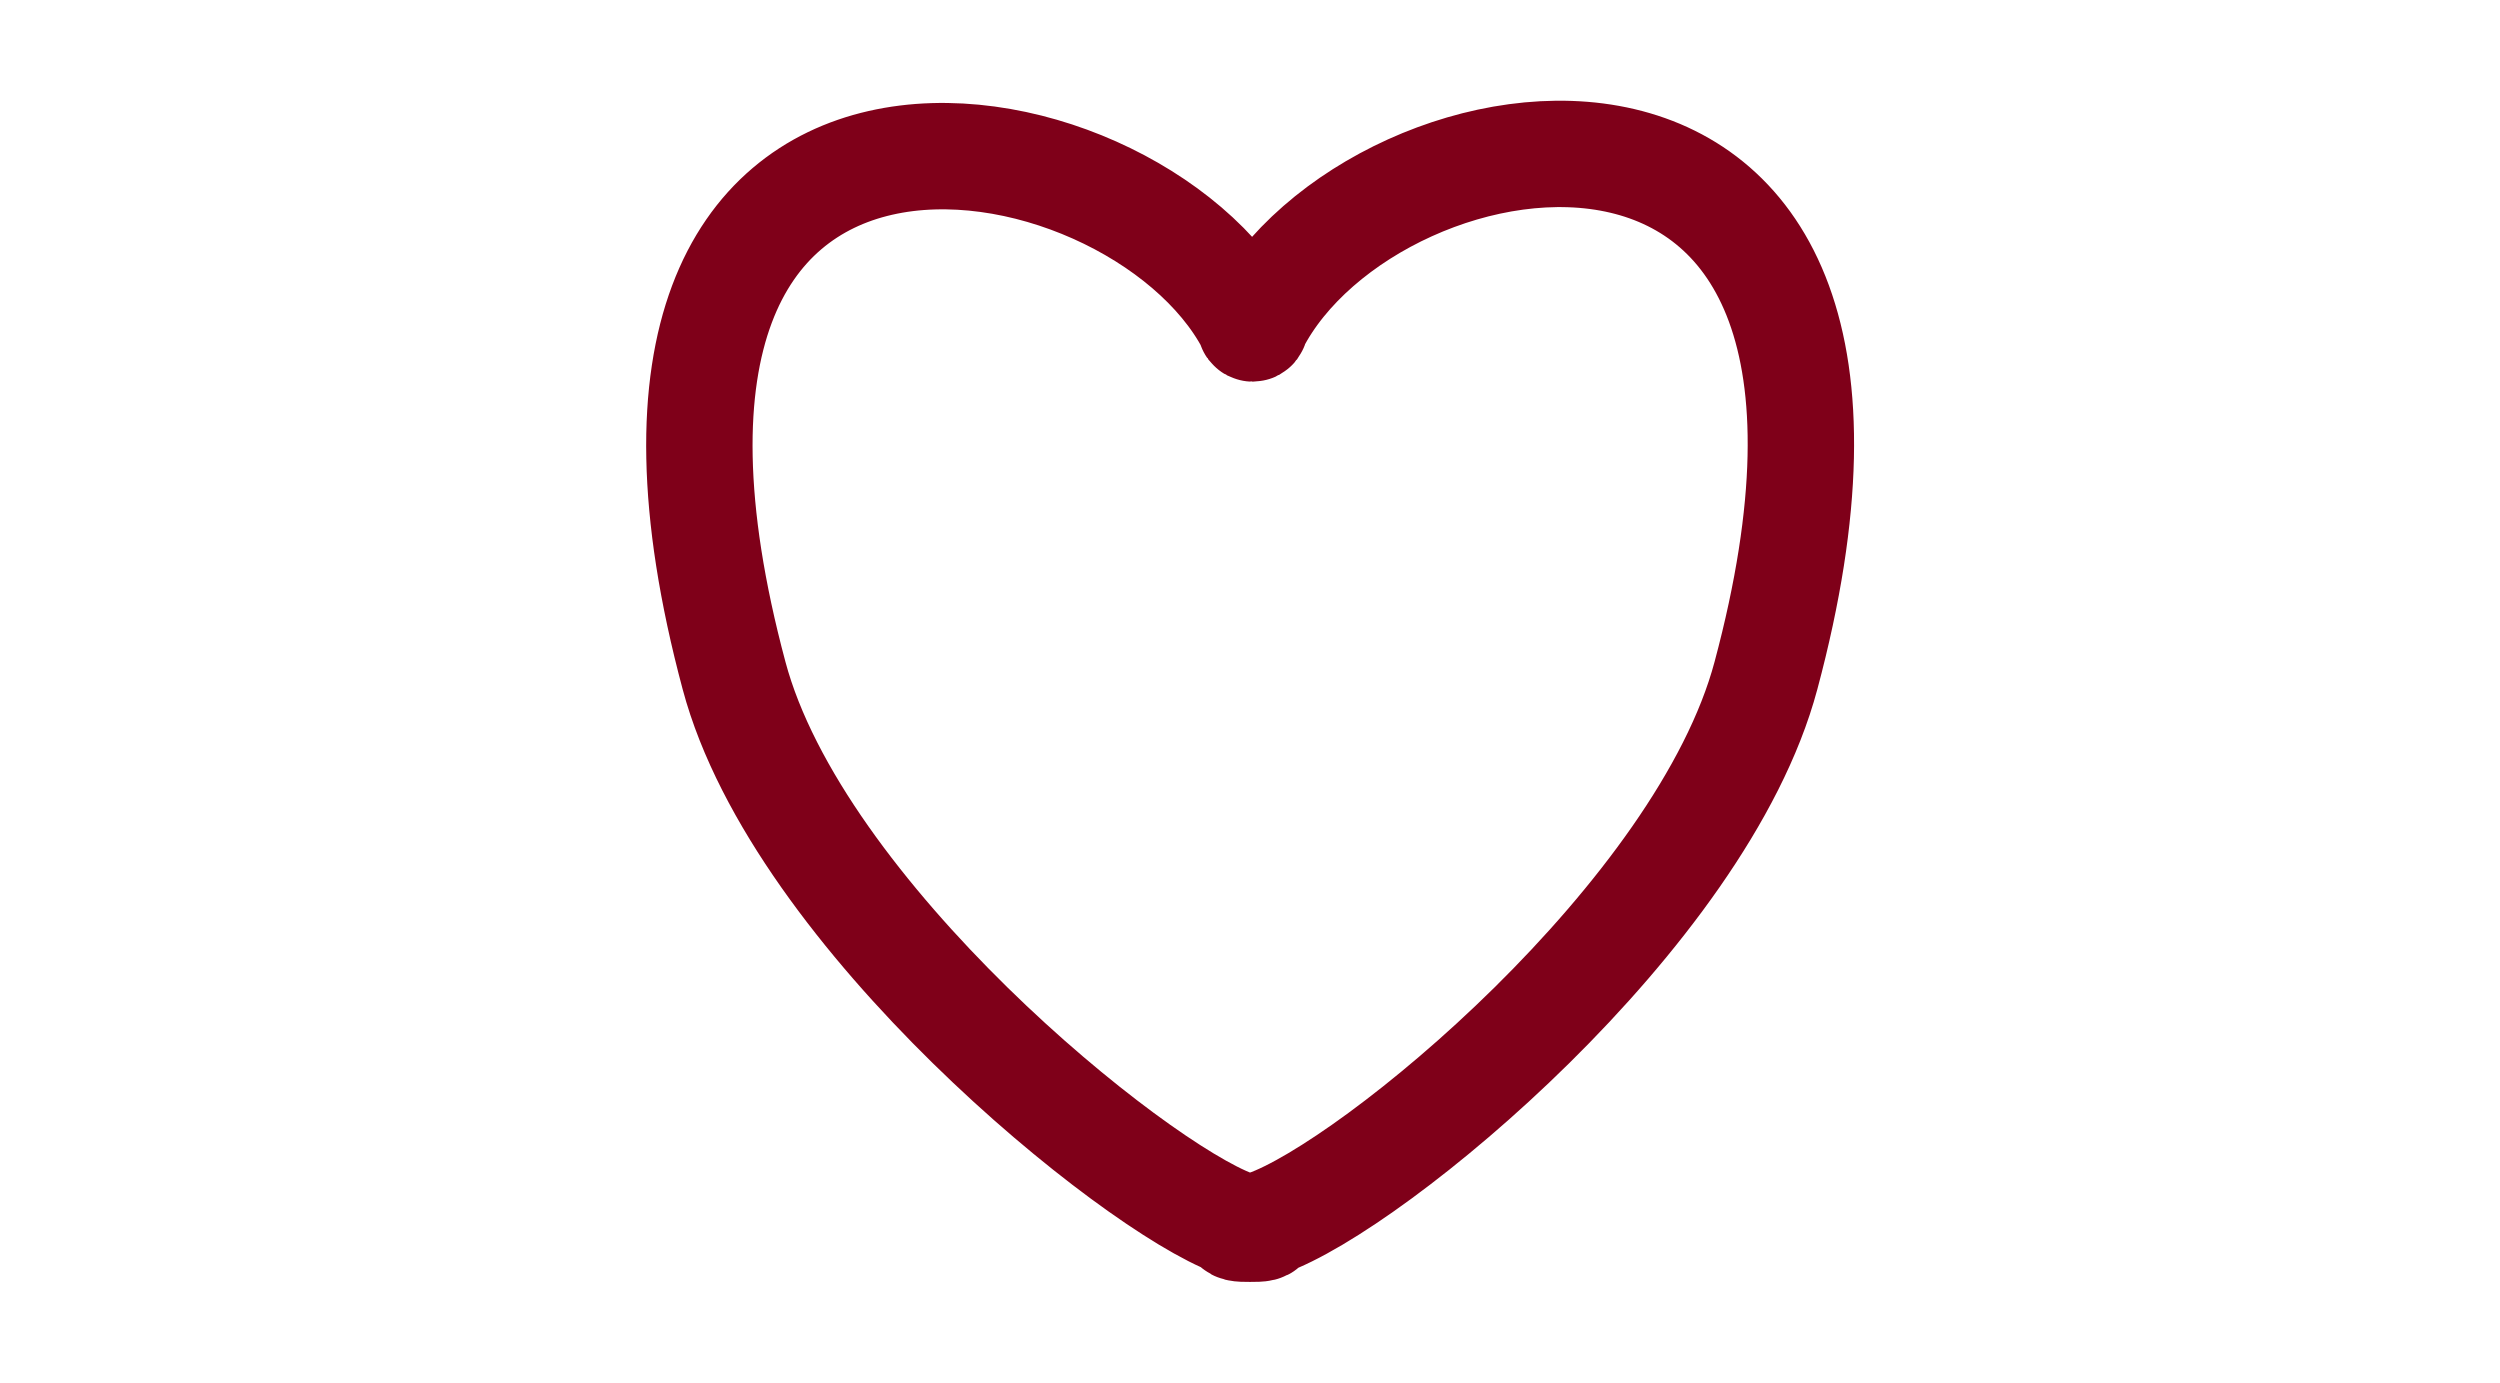 <?xml version="1.0" encoding="utf-8"?>
<!-- Generator: Adobe Illustrator 23.1.0, SVG Export Plug-In . SVG Version: 6.00 Build 0)  -->
<svg version="1.1" id="레이어_1" xmlns="http://www.w3.org/2000/svg" xmlns:xlink="http://www.w3.org/1999/xlink" x="0px"
	 y="0px" viewBox="0 0 47 26" style="enable-background:new 0 0 47 26;" xml:space="preserve">
<style type="text/css">
	.st0{display:none;}
	.st1{display:inline;fill:none;stroke:#A7A7A7;stroke-width:2;stroke-miterlimit:10;}
	.st2{fill:none;stroke:#7F0019;stroke-width:2;stroke-miterlimit:10;}
	.st3{display:none;fill:none;stroke:#7F0019;stroke-width:2;stroke-miterlimit:10;}
</style>
<g class="st0">
	<path class="st1" d="M19.6,24H9.8c-2.2,0-4-1.8-4-4V9h17.8v11C23.6,22.2,21.8,24,19.6,24z"/>
	<path class="st1" d="M25.3,4.1"/>
	<path class="st1" d="M20.8,7.2"/>
	<line class="st1" x1="10" y1="13.6" x2="24.1" y2="13.6"/>
	<path class="st1" d="M21-1"/>
	<path class="st1" d="M20.1,9c-3.6,0-7.3,0-10.9,0c-0.1-0.3-0.8-2.9,1.1-5c0.3-0.4,1.9-2,4.4-2c2.5,0,4,1.6,4.4,2
		C20.9,6.1,20.2,8.7,20.1,9z"/>
</g>
<path class="st2" d="M23.6,6.1c0,0.1-0.1,0.1-0.1,0c-2.2-4.2-13.1-6.1-9.7,6.6c1.2,4.5,7.5,9.6,9.4,10.3c0,0.1,0.1,0.1,0.3,0.1
	c0.2,0,0.3,0,0.3-0.1c2-0.7,8.2-5.8,9.4-10.3C36.6,0,25.8,1.8,23.6,6.1z"/>
<path class="st3" d="M33.5,2c-2.8,5.2-4,7.4-4.2,7.5c0,0,0,0,0,0c0,0.2,3.8,0.8,8.5,1.5"/>
<line class="st3" x1="30.3" y1="9.3" x2="43" y2="3.1"/>
</svg>
